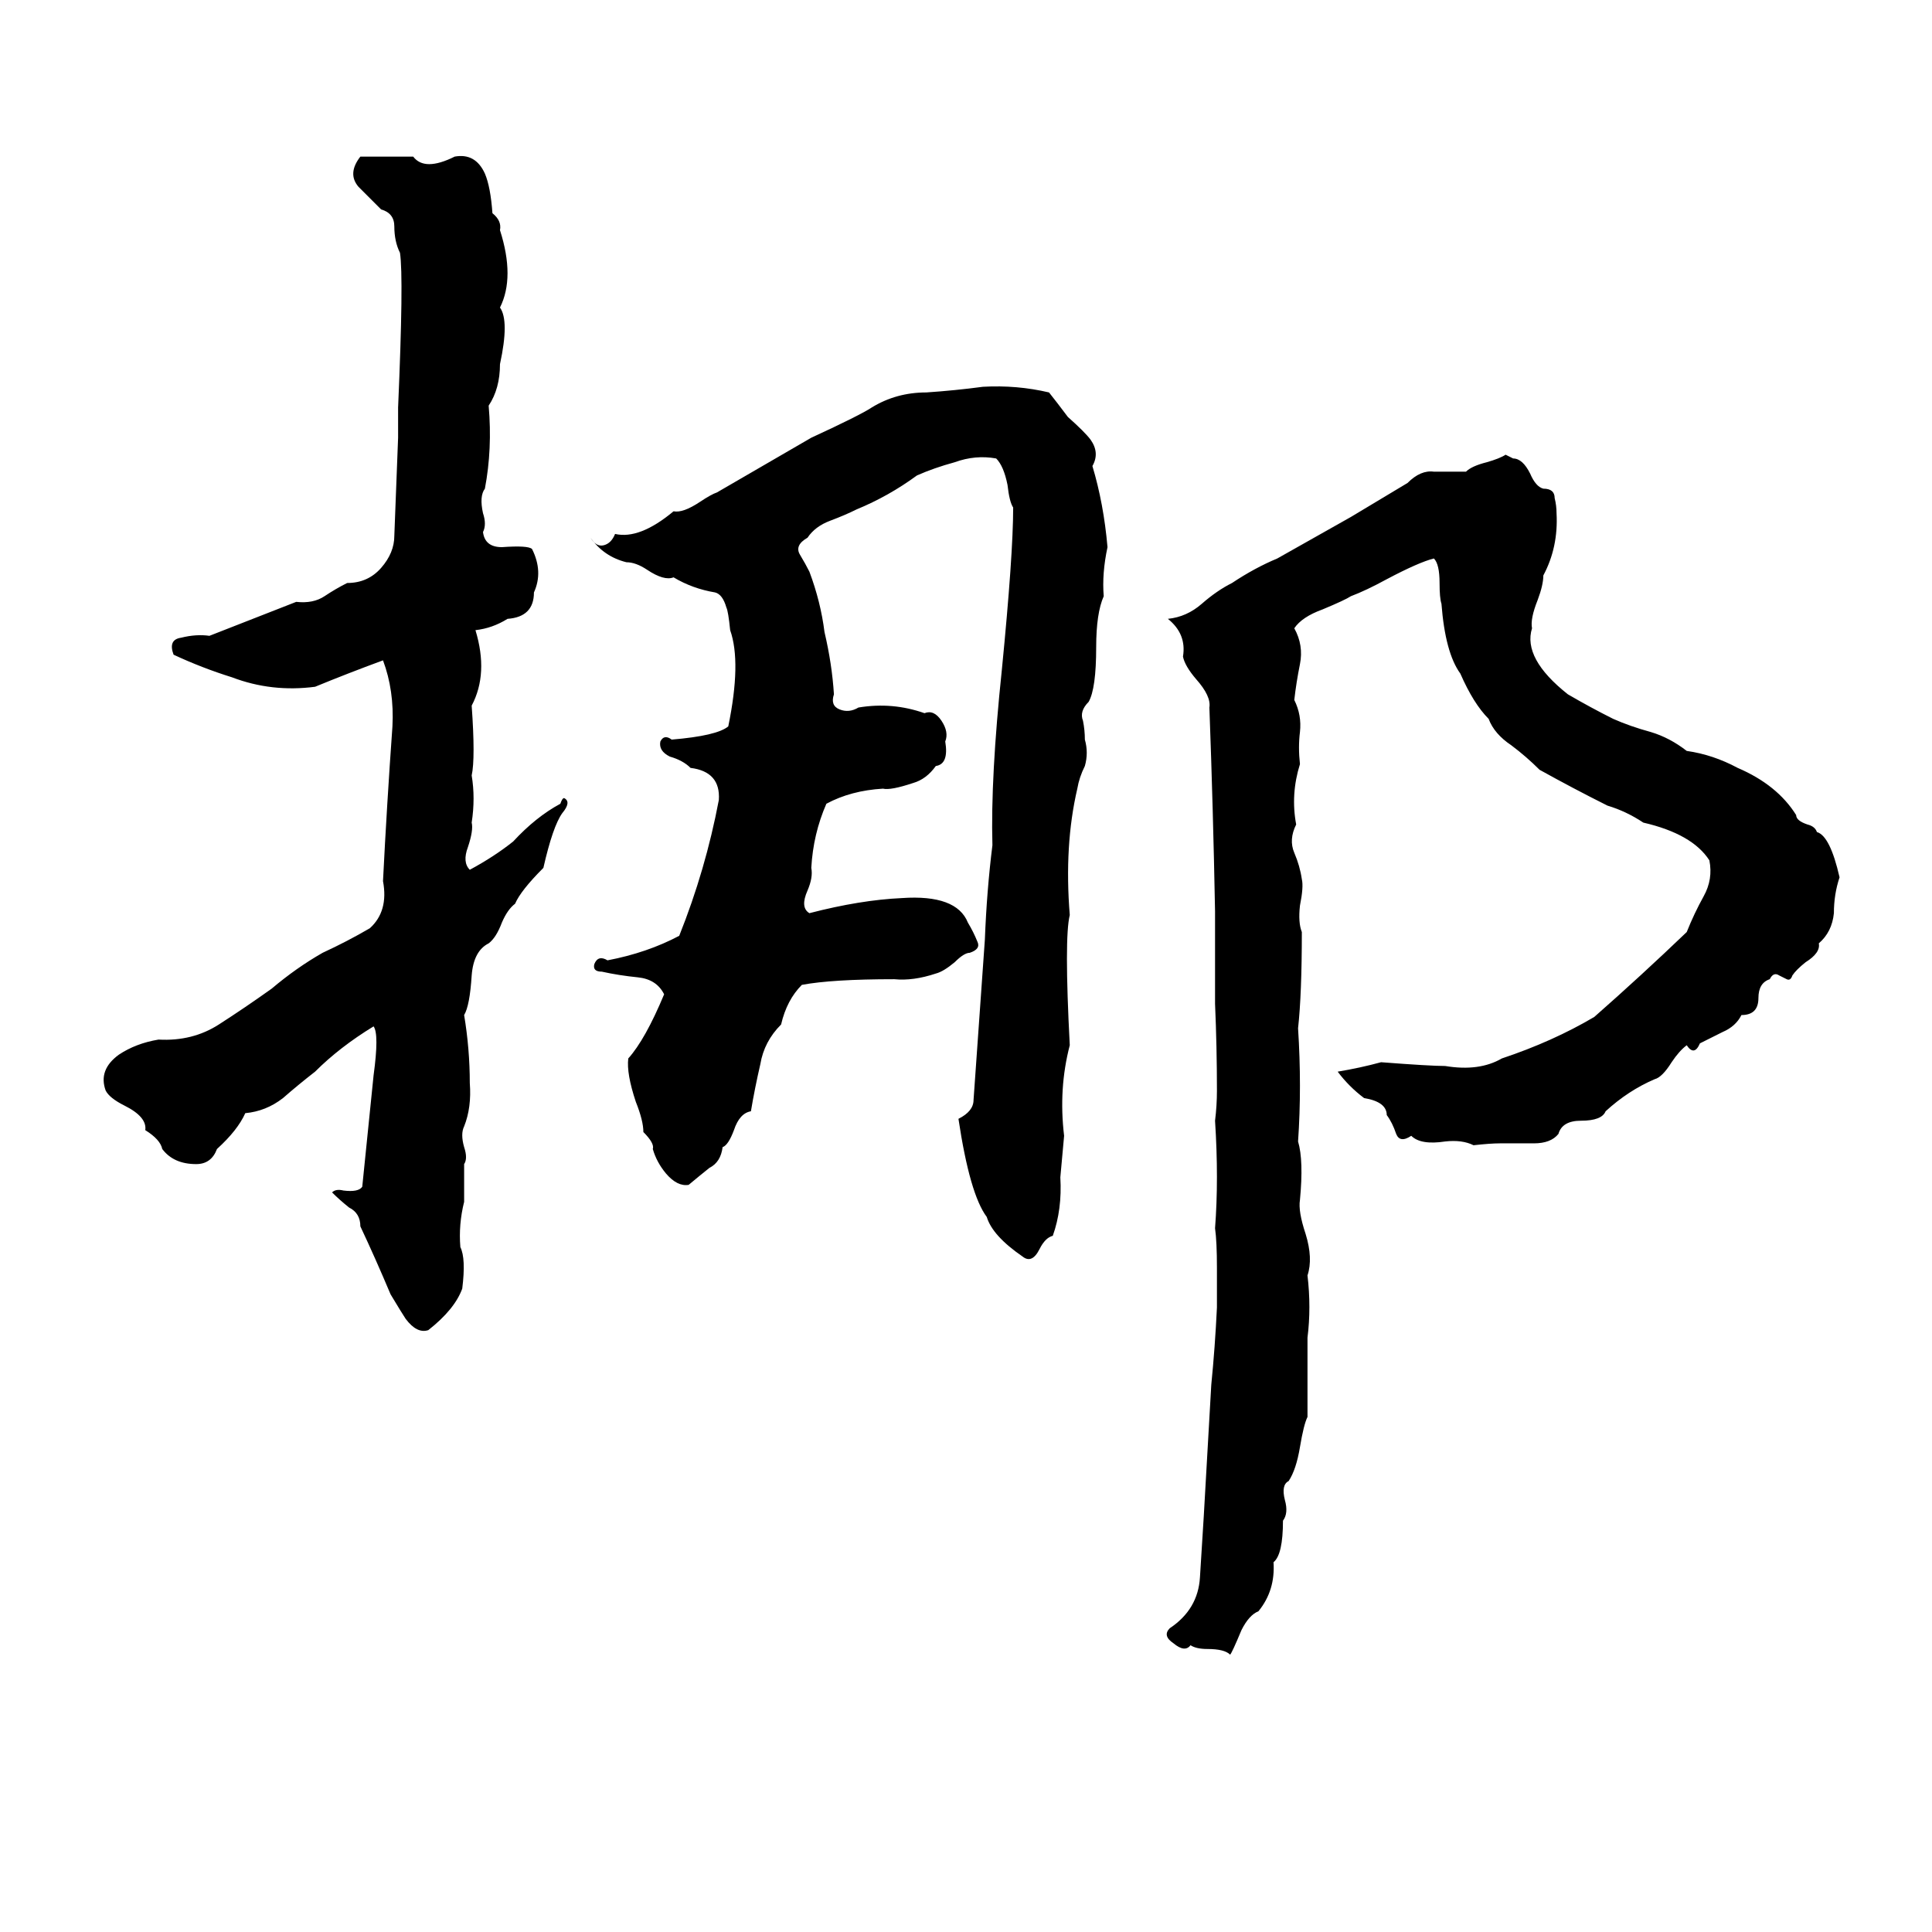 <svg xmlns="http://www.w3.org/2000/svg" viewBox="0 -800 1024 1024">
	<path fill="#000000" d="M191 -717H219Q225 -709 241 -717Q252 -719 257 -708Q260 -701 261 -687Q266 -683 265 -678Q273 -653 265 -637Q270 -630 265 -607Q265 -594 259 -585Q261 -562 257 -541Q254 -537 256 -528Q258 -522 256 -518Q257 -510 266 -510Q280 -511 282 -509Q288 -497 283 -486Q283 -473 269 -472Q261 -467 252 -466Q259 -443 250 -426Q252 -398 250 -389Q252 -377 250 -364Q251 -360 248 -351Q245 -343 249 -339Q262 -346 272 -354Q284 -367 297 -374Q298 -377 299 -377Q303 -375 298 -369Q293 -362 288 -340Q276 -328 273 -321Q269 -318 266 -311Q263 -303 259 -300Q251 -296 250 -283Q249 -267 246 -262Q249 -244 249 -226Q250 -213 246 -203Q244 -199 246 -192Q248 -186 246 -183Q246 -173 246 -163Q243 -151 244 -139Q247 -133 245 -117Q241 -106 227 -95Q221 -93 215 -101Q213 -104 207 -114Q199 -133 191 -150Q191 -157 185 -160Q180 -164 176 -168Q178 -170 182 -169Q190 -168 192 -171L198 -230Q201 -252 198 -256Q180 -245 167 -232Q158 -225 150 -218Q141 -211 130 -210Q126 -201 115 -191Q112 -183 104 -183Q92 -183 86 -191Q85 -196 77 -201Q78 -208 66 -214Q58 -218 56 -222Q52 -233 63 -241Q72 -247 84 -249Q102 -248 116 -257Q130 -266 144 -276Q157 -287 171 -295Q184 -301 196 -308Q206 -317 203 -333Q205 -373 208 -415Q209 -434 203 -450Q184 -443 167 -436Q144 -433 123 -441Q107 -446 92 -453Q89 -461 96 -462Q104 -464 111 -463Q134 -472 157 -481Q166 -480 172 -484Q178 -488 184 -491Q195 -491 202 -499Q209 -507 209 -516L211 -568Q211 -576 211 -584Q214 -653 212 -666Q209 -672 209 -680Q209 -687 202 -689Q196 -695 190 -701Q184 -708 191 -717ZM521 -595Q539 -596 556 -592Q560 -587 566 -579Q575 -571 578 -567Q583 -560 579 -553Q585 -533 587 -510Q584 -496 585 -484Q581 -475 581 -457Q581 -435 577 -428Q572 -423 574 -418Q575 -413 575 -408Q577 -401 575 -394Q572 -388 571 -382Q564 -352 567 -315Q564 -303 567 -246Q561 -223 564 -198Q563 -187 562 -176Q563 -159 558 -145Q554 -144 551 -138Q547 -130 542 -134Q526 -145 523 -155Q514 -167 508 -207Q516 -211 516 -217Q519 -259 522 -302Q523 -328 526 -352Q525 -388 531 -445Q537 -506 537 -531Q535 -534 534 -543Q532 -553 528 -557Q517 -559 506 -555Q495 -552 486 -548Q471 -537 454 -530Q448 -527 440 -524Q432 -521 428 -515Q421 -511 424 -506Q427 -501 429 -497Q435 -481 437 -465Q441 -448 442 -432Q440 -426 445 -424Q450 -422 455 -425Q473 -428 490 -422Q495 -424 499 -418Q503 -412 501 -407Q503 -395 496 -394Q491 -387 484 -385Q472 -381 468 -382Q451 -381 438 -374Q431 -358 430 -340Q431 -335 428 -328Q424 -319 429 -316Q456 -323 478 -324Q507 -326 513 -311Q516 -306 518 -301Q520 -297 514 -295Q511 -295 506 -290Q500 -285 496 -284Q484 -280 474 -281Q441 -281 425 -278Q417 -270 414 -257Q405 -248 403 -236Q400 -223 398 -211Q392 -210 389 -201Q386 -193 383 -192Q382 -184 376 -181Q371 -177 365 -172Q359 -171 353 -178Q348 -184 346 -191Q347 -194 341 -200Q341 -206 337 -216Q332 -231 333 -239Q342 -249 352 -273Q348 -281 338 -282Q328 -283 319 -285Q314 -285 315 -289Q317 -294 322 -291Q343 -295 360 -304Q374 -339 381 -376Q382 -391 366 -393Q362 -397 355 -399Q349 -402 350 -407Q352 -411 356 -408Q380 -410 386 -415Q393 -449 387 -466Q386 -476 385 -478Q383 -485 379 -486Q367 -488 357 -494Q352 -492 343 -498Q337 -502 332 -502Q320 -505 313 -515Q316 -510 320 -511Q324 -512 326 -517Q339 -514 357 -529Q362 -528 371 -534Q377 -538 380 -539L430 -568Q456 -580 462 -584Q475 -592 491 -592Q506 -593 521 -595ZM798 -559L802 -557Q807 -557 811 -549Q814 -542 818 -541Q824 -541 824 -536Q825 -532 825 -528Q826 -510 818 -495Q818 -490 815 -482Q811 -472 812 -467Q807 -451 831 -432Q843 -425 855 -419Q864 -415 875 -412Q885 -409 894 -402Q908 -400 921 -393Q942 -384 952 -368Q952 -365 958 -363Q962 -362 963 -359Q970 -357 975 -335Q972 -326 972 -316Q971 -306 964 -300Q965 -295 957 -290Q952 -286 950 -283Q949 -280 947 -281Q945 -282 943 -283Q940 -285 938 -281Q932 -279 932 -271Q932 -262 923 -262Q920 -256 913 -253Q907 -250 901 -247Q898 -240 894 -246Q890 -243 886 -237Q881 -229 877 -228Q863 -222 851 -211Q849 -206 838 -206Q828 -206 826 -199Q822 -194 813 -194Q804 -194 795 -194Q790 -194 781 -193Q775 -196 766 -195Q753 -193 748 -198Q742 -194 740 -199Q738 -205 735 -209Q735 -216 723 -218Q715 -224 709 -232Q721 -234 732 -237Q758 -235 766 -235Q784 -232 796 -239Q823 -248 845 -261Q870 -283 894 -306Q898 -316 903 -325Q908 -334 906 -344Q897 -358 871 -364Q862 -370 852 -373Q834 -382 816 -392Q809 -399 801 -405Q792 -411 789 -419Q781 -427 774 -443Q766 -454 764 -480Q763 -483 763 -491Q763 -501 760 -504Q752 -502 735 -493Q724 -487 716 -484Q713 -482 701 -477Q690 -473 686 -467Q691 -458 689 -448Q687 -438 686 -429Q690 -421 689 -412Q688 -404 689 -395Q684 -379 687 -363Q683 -355 686 -348Q689 -341 690 -334Q691 -330 689 -320Q688 -311 690 -306Q690 -273 688 -255Q690 -224 688 -195Q691 -185 689 -164Q688 -158 692 -146Q696 -133 693 -124Q695 -107 693 -91Q693 -70 693 -49Q691 -45 689 -33Q687 -21 683 -15Q679 -13 681 -5Q683 2 680 6Q680 24 675 28Q676 43 667 54Q662 56 658 64Q653 76 652 77Q649 74 640 74Q634 74 631 72Q628 76 622 71Q616 67 620 63Q635 53 636 36Q637 20 638 4Q640 -31 642 -66Q644 -86 645 -107V-128Q645 -142 644 -149Q646 -175 644 -206Q645 -214 645 -222Q645 -245 644 -268Q644 -282 644 -297Q644 -307 644 -317Q643 -371 641 -425Q642 -431 634 -440Q628 -447 627 -452Q629 -464 619 -472Q629 -473 637 -480Q645 -487 653 -491Q665 -499 677 -504L716 -526Q731 -535 746 -544Q753 -551 760 -550Q768 -550 777 -550Q780 -553 788 -555Q795 -557 798 -559Z"/>
</svg>